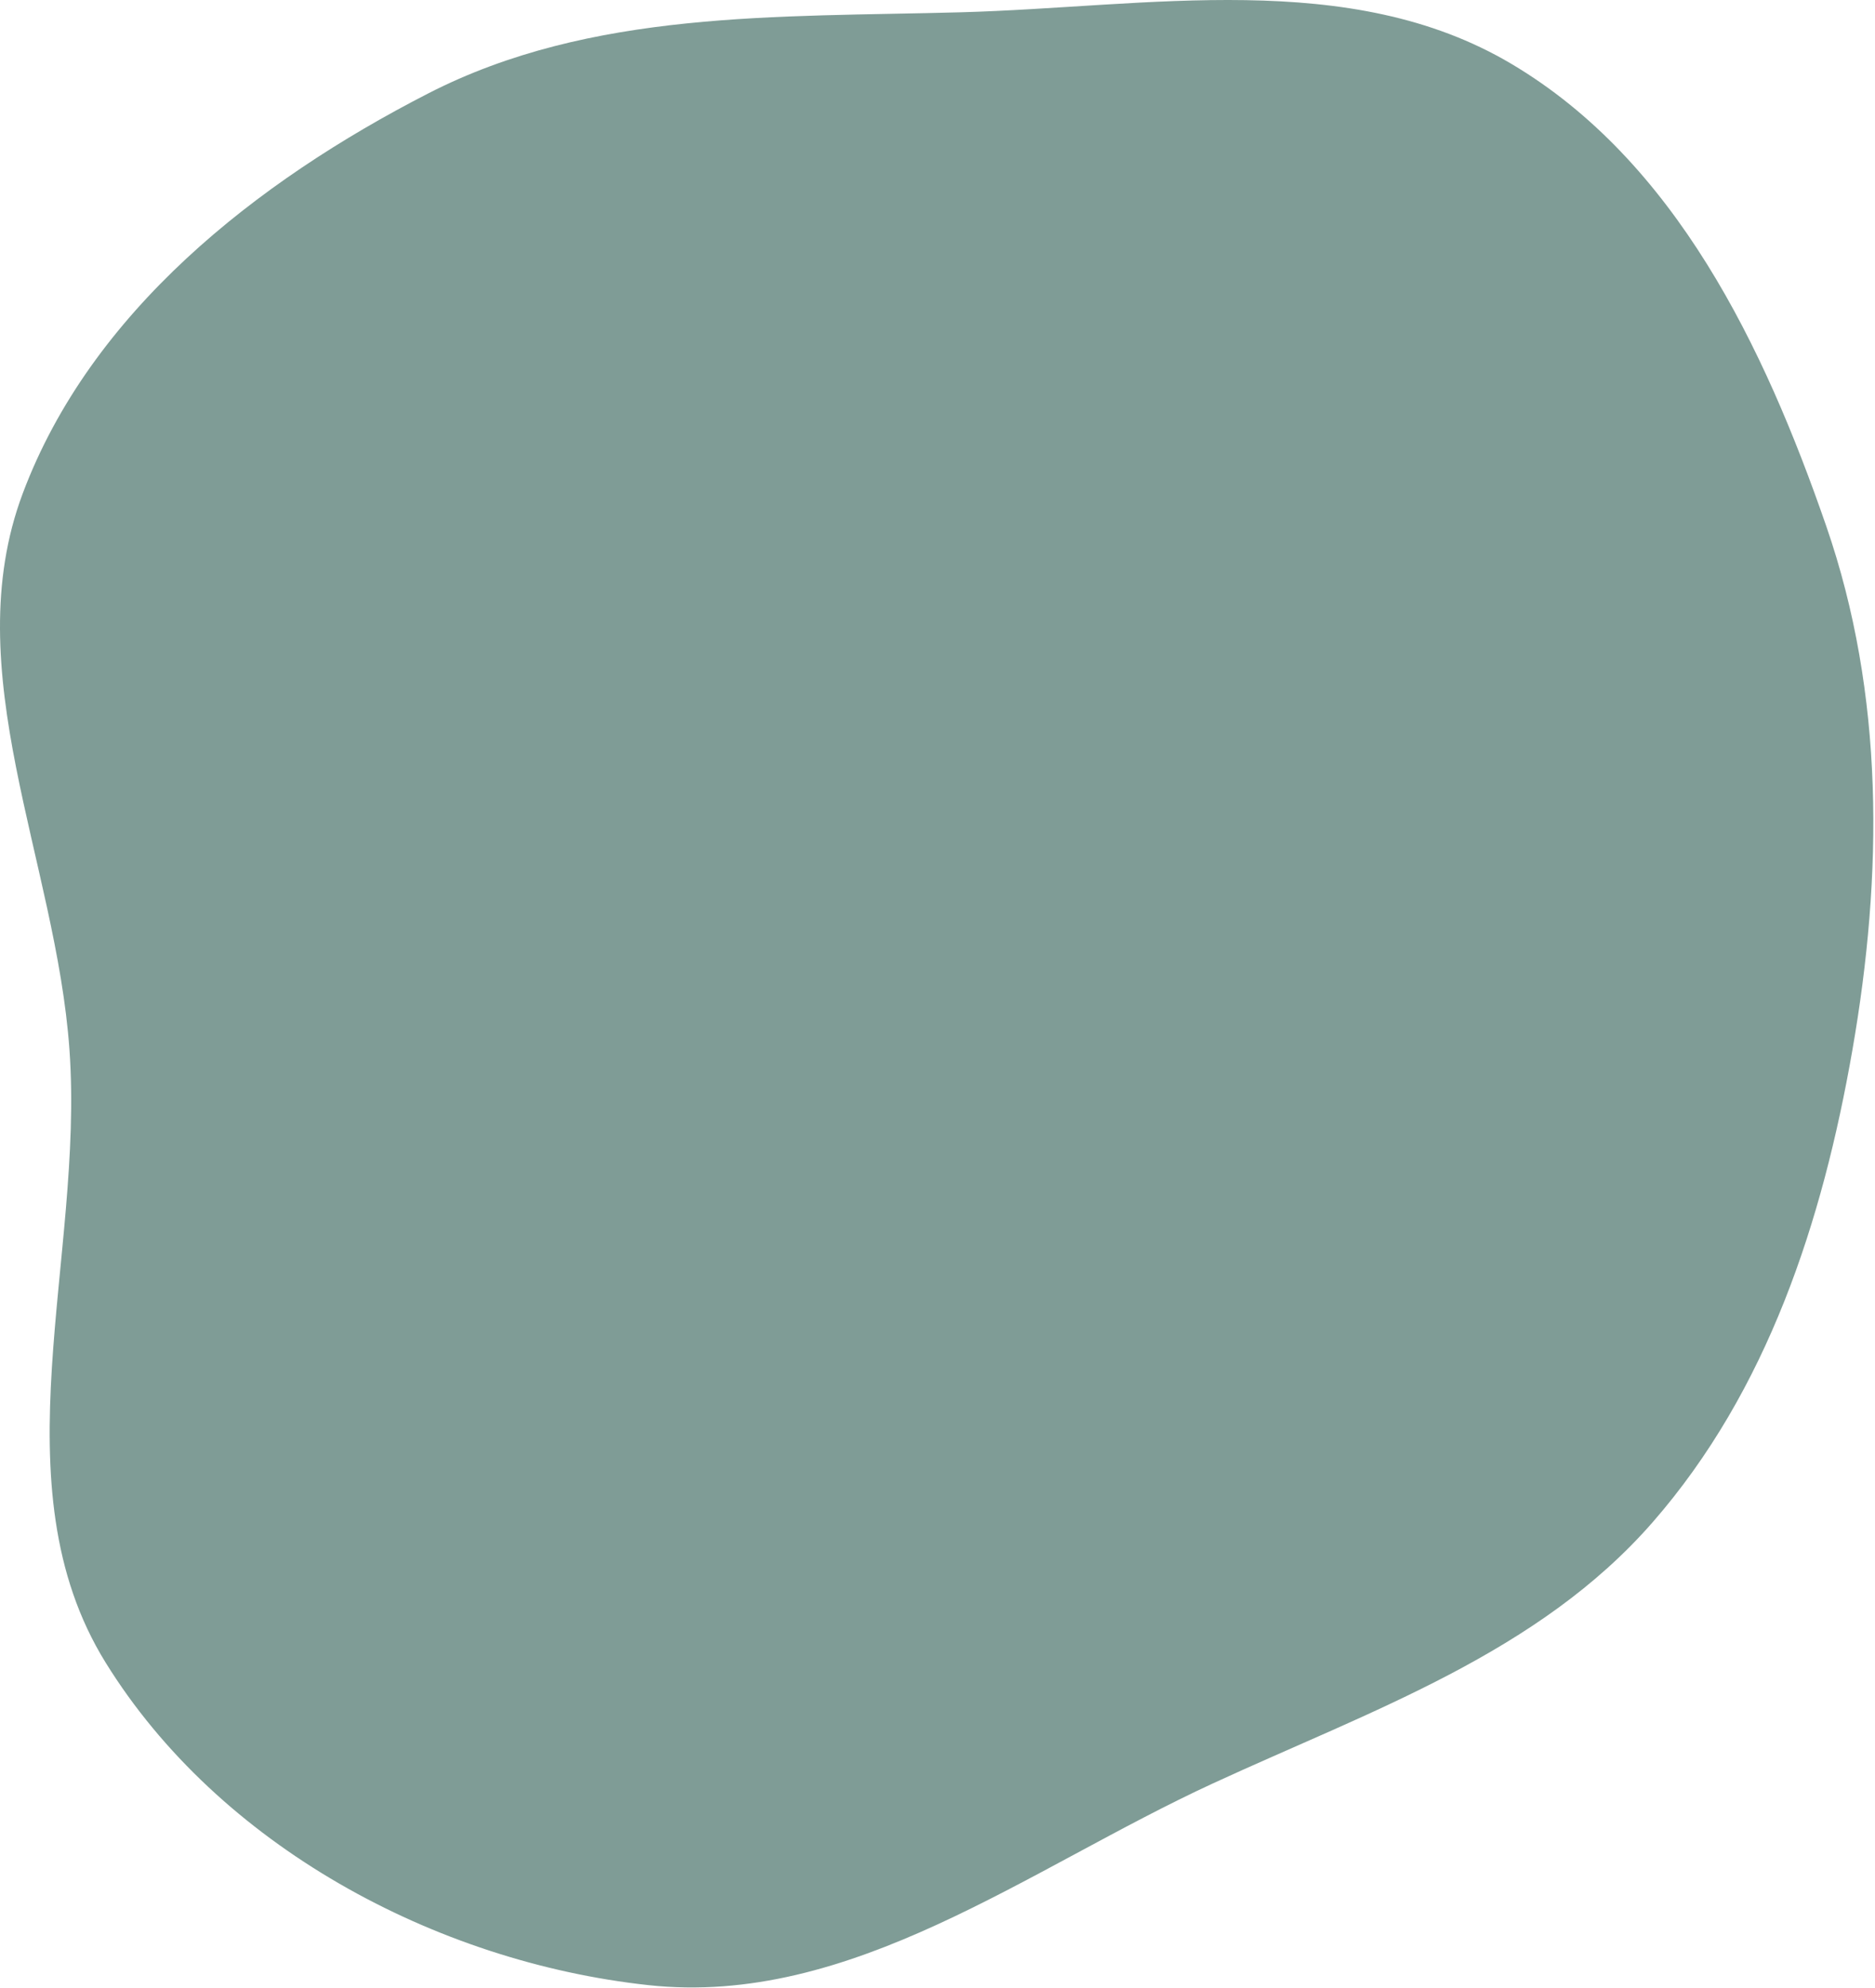 <svg width="600" height="636" viewBox="0 0 600 636" fill="none" xmlns="http://www.w3.org/2000/svg">
<path fill-rule="evenodd" clip-rule="evenodd" d="M307.309 3.937C367.554 2.295 431.847 -10.301 483.679 20.451C536.035 51.514 564.513 110.805 584.408 168.34C603.065 222.294 602.563 279.688 592.767 335.93C583.196 390.875 565.573 444.877 528.92 486.914C492.331 528.877 438.8 547.199 388.236 570.501C328.91 597.841 272.36 642.151 207.42 635.076C139.108 627.634 69.961 590.317 33.796 531.887C-1.362 475.083 26.958 402.512 22.233 335.875C17.934 275.251 -14.072 214.77 7.274 157.866C29.05 99.817 81.849 58.199 137.011 29.899C189.158 3.146 248.722 5.534 307.309 3.937Z" fill="#7F9C96"/>
</svg>
